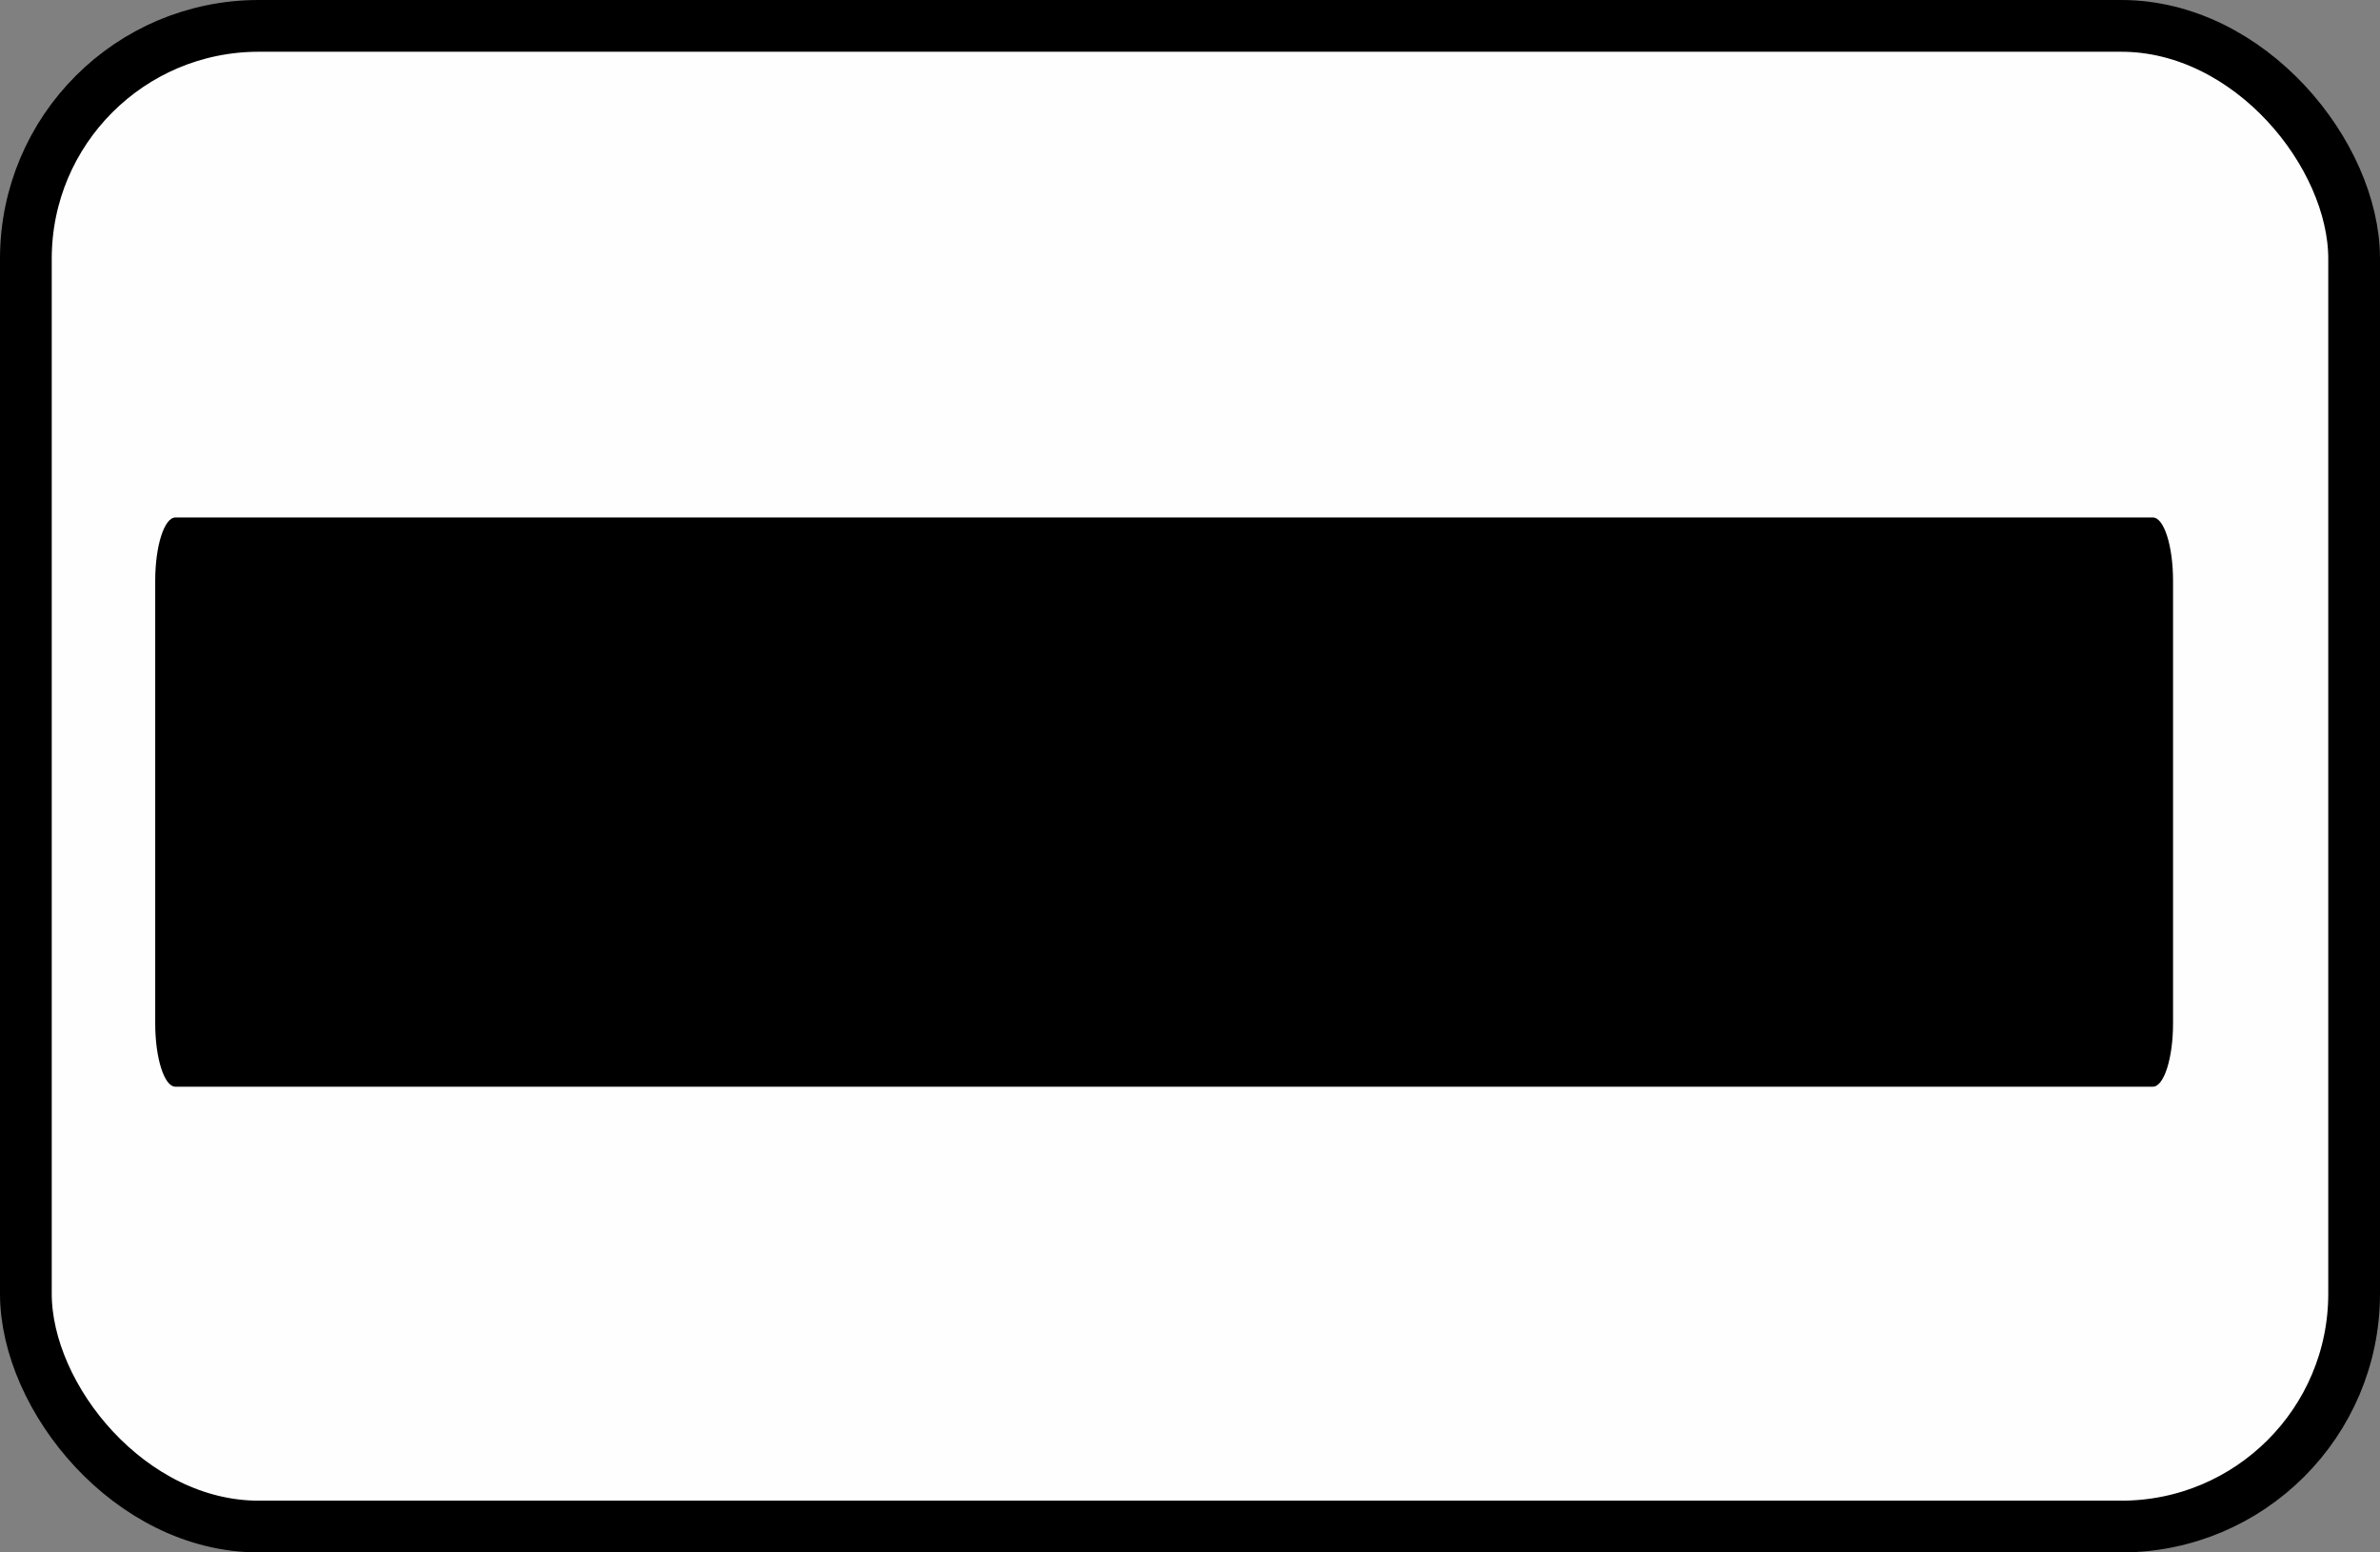 <svg width="100%" height="100%" viewBox="0 0 46 30" fill="none" xmlns="http://www.w3.org/2000/svg">
<rect x="0" y="0" width="46" height="30" fill="#808080" stroke="none"/>
<rect x="0.5" y="0.5" width="45" height="29" rx="4.5" fill="#FEFEFE" stroke="black"/>
<path d="M41.61 10H3.39C3.175 10 3 10.55 3 11.222V19.778C3 20.45 3.175 21 3.39 21H41.61C41.825 21 42 20.45 42 19.778V11.222C42 10.55 41.825 10 41.61 10Z" fill="black"/>
</svg>
